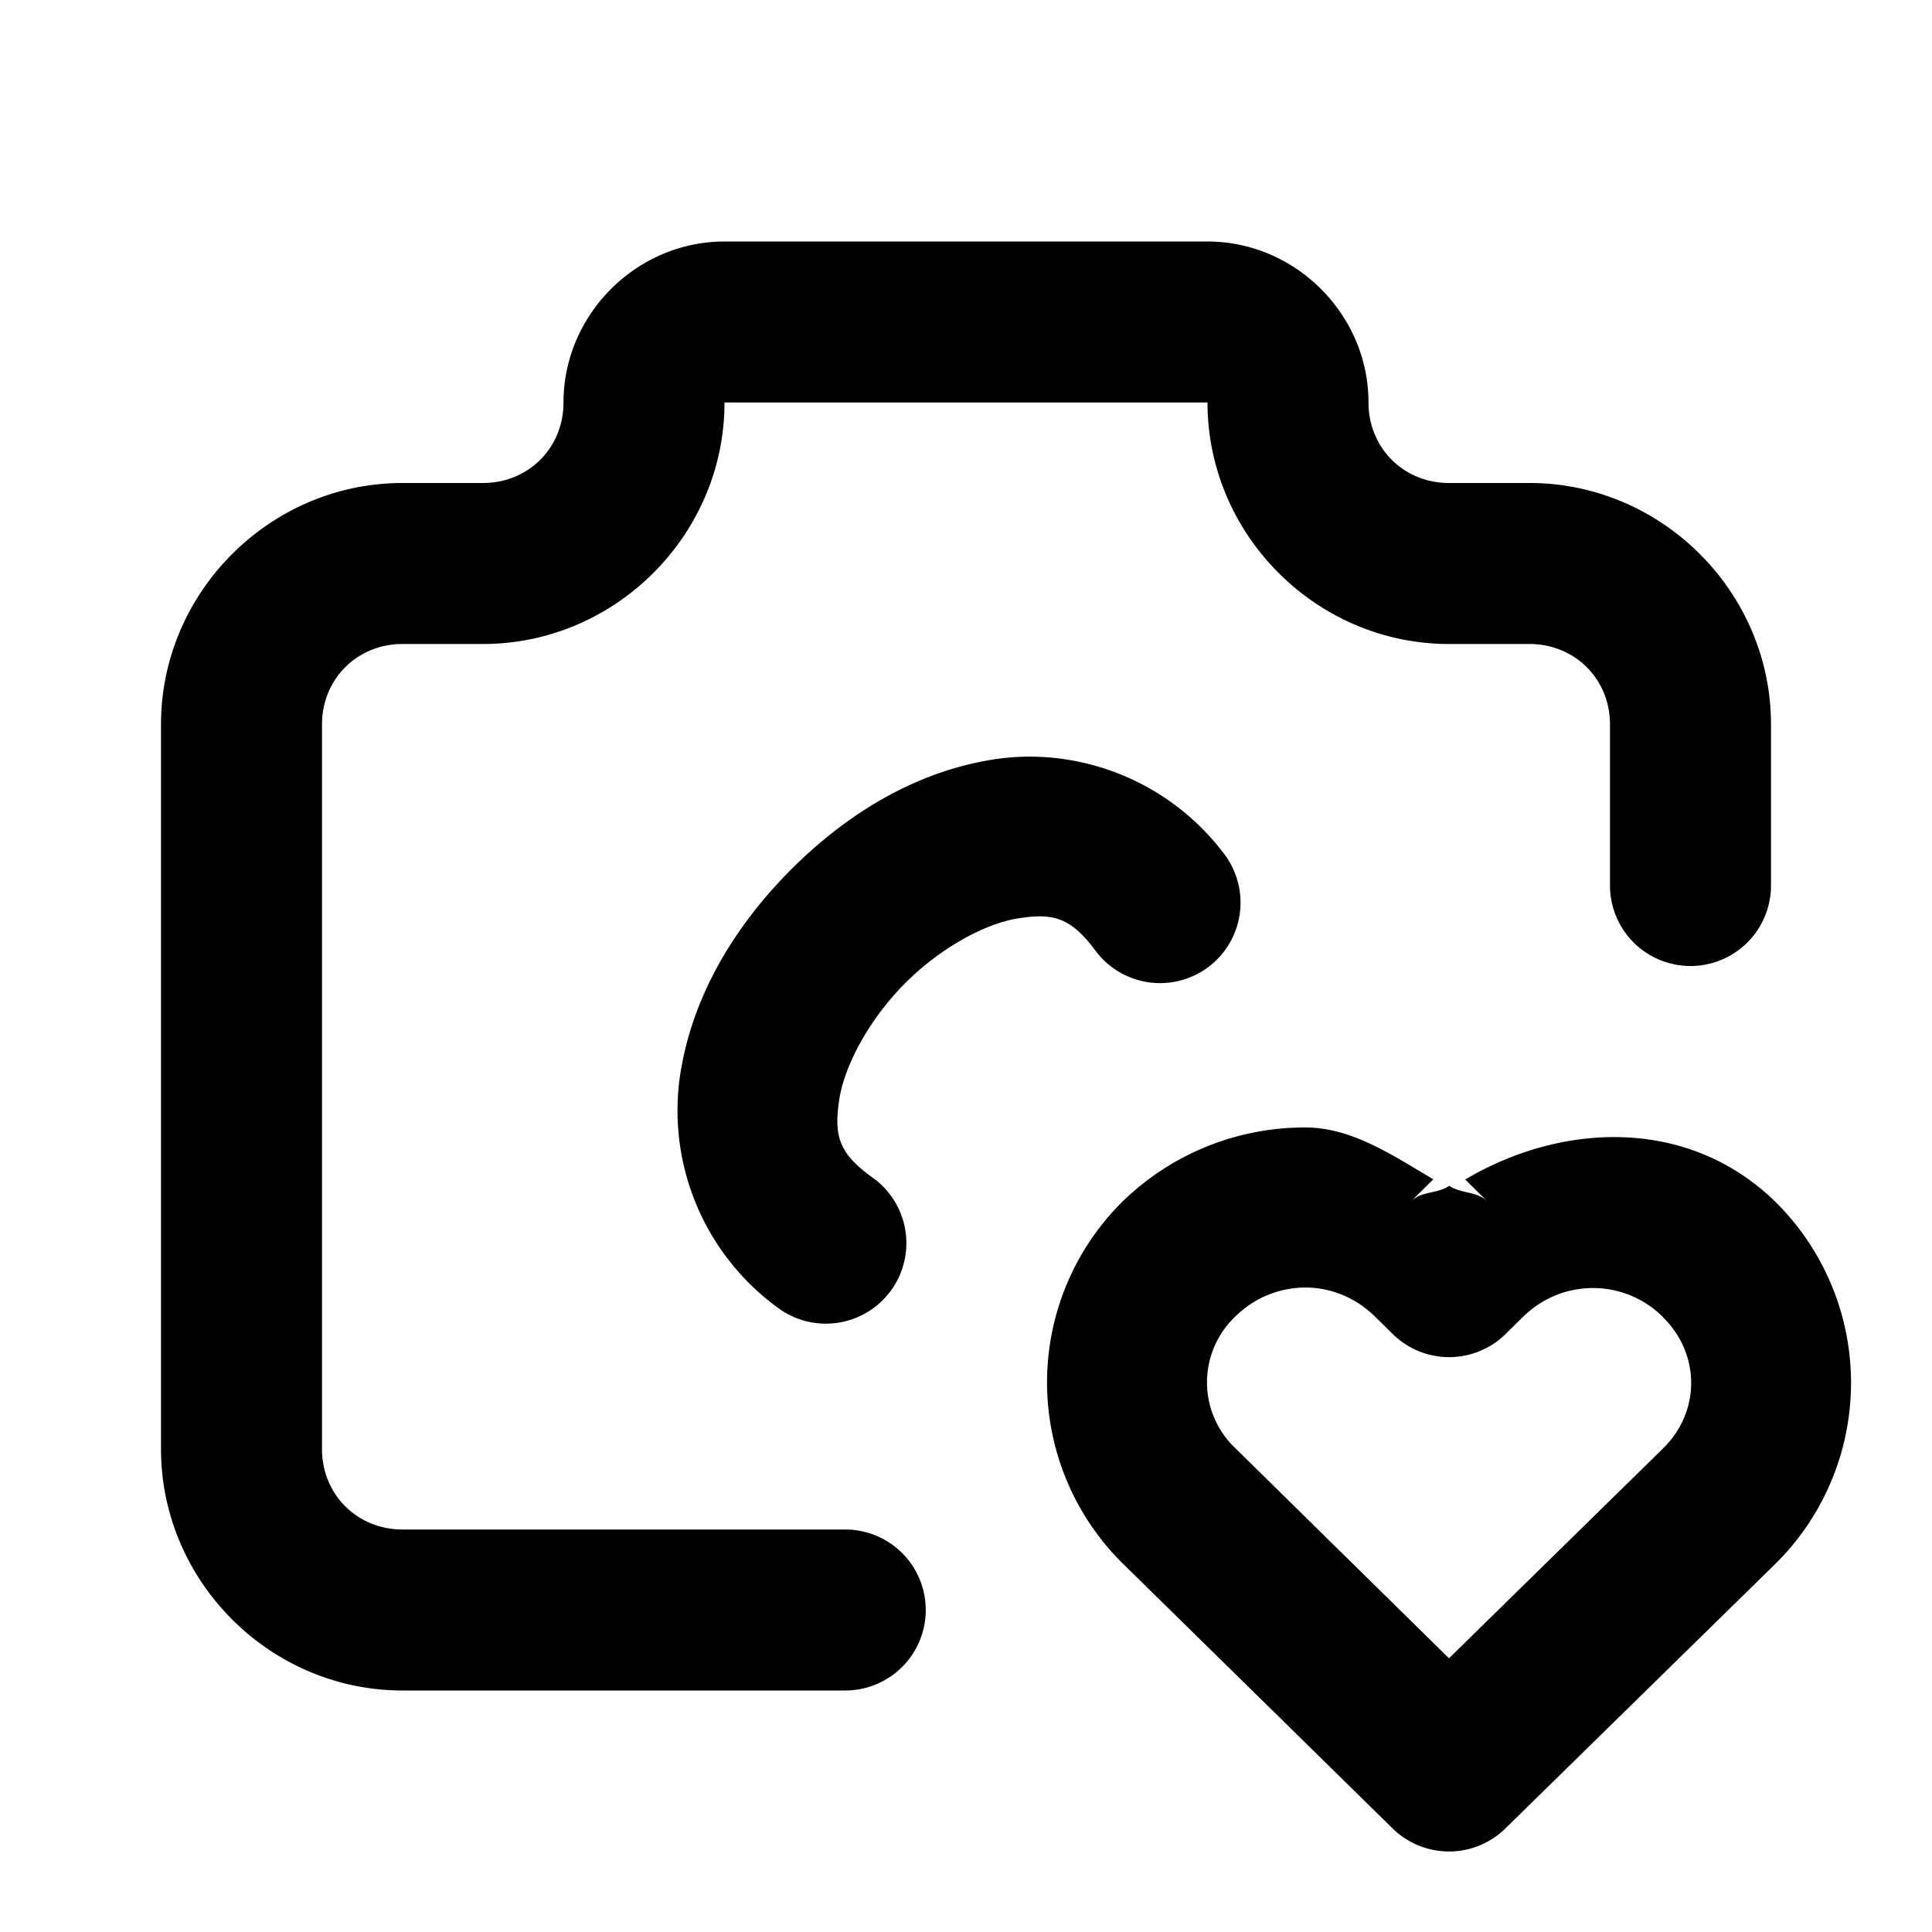 <svg xmlns="http://www.w3.org/2000/svg" width="24" height="24" viewBox="0 0 24 24"><path d="M9 3c-1.093 0-2 .907-2 2 0 .564-.436 1-1 1H5C3.355 6 2 7.355 2 9v9c0 1.645 1.355 3 3 3h5.5a1 1 0 0 0 1-1 1 1 0 0 0-1-1H5c-.564 0-1-.436-1-1V9c0-.564.436-1 1-1h1c1.645 0 3-1.355 3-3h6c0 1.645 1.355 3 3 3h1c.564 0 1 .436 1 1v2a1 1 0 0 0 1 1 1 1 0 0 0 1-1V9c0-1.645-1.355-3-3-3h-1c-.564 0-1-.436-1-1 0-1.093-.907-2-2-2zm3.723 6.4a3 3 0 0 0-.38.034c-.992.154-1.86.7-2.55 1.402-.69.703-1.216 1.578-1.352 2.574a3.03 3.03 0 0 0 1.239 2.848 1 1 0 0 0 1.394-.235 1 1 0 0 0-.234-1.394c-.432-.308-.475-.529-.418-.947.057-.42.358-.994.8-1.446s1.01-.763 1.428-.828.642-.025.957.4a1 1 0 0 0 1.399.208 1 1 0 0 0 .207-1.4 3.03 3.03 0 0 0-2.49-1.216zm3.496 4.606a3.24 3.24 0 0 0-2.264.91 3.16 3.16 0 0 0-.012 4.502l3.356 3.295a1 1 0 0 0 1.4.002l3.348-3.281a3.16 3.16 0 0 0 .008-4.504c-1.064-1.04-2.621-1.005-3.854-.278l.274.27c-.13-.127-.326-.091-.471-.192-.147.101-.343.064-.475.192l.276-.272c-.507-.3-1.012-.643-1.586-.644zm-.004 1.988c.31 0 .62.12.865.36l.219.216a1 1 0 0 0 1.404.002l.223-.22-.004.005a1.23 1.23 0 0 1 1.734.002v.002c.47.459.47 1.18-.002 1.637l-.004.004L18 20.6l-2.654-2.61-.002-.002a1.126 1.126 0 0 1 .004-1.636 1.24 1.24 0 0 1 .867-.358z"/></svg>